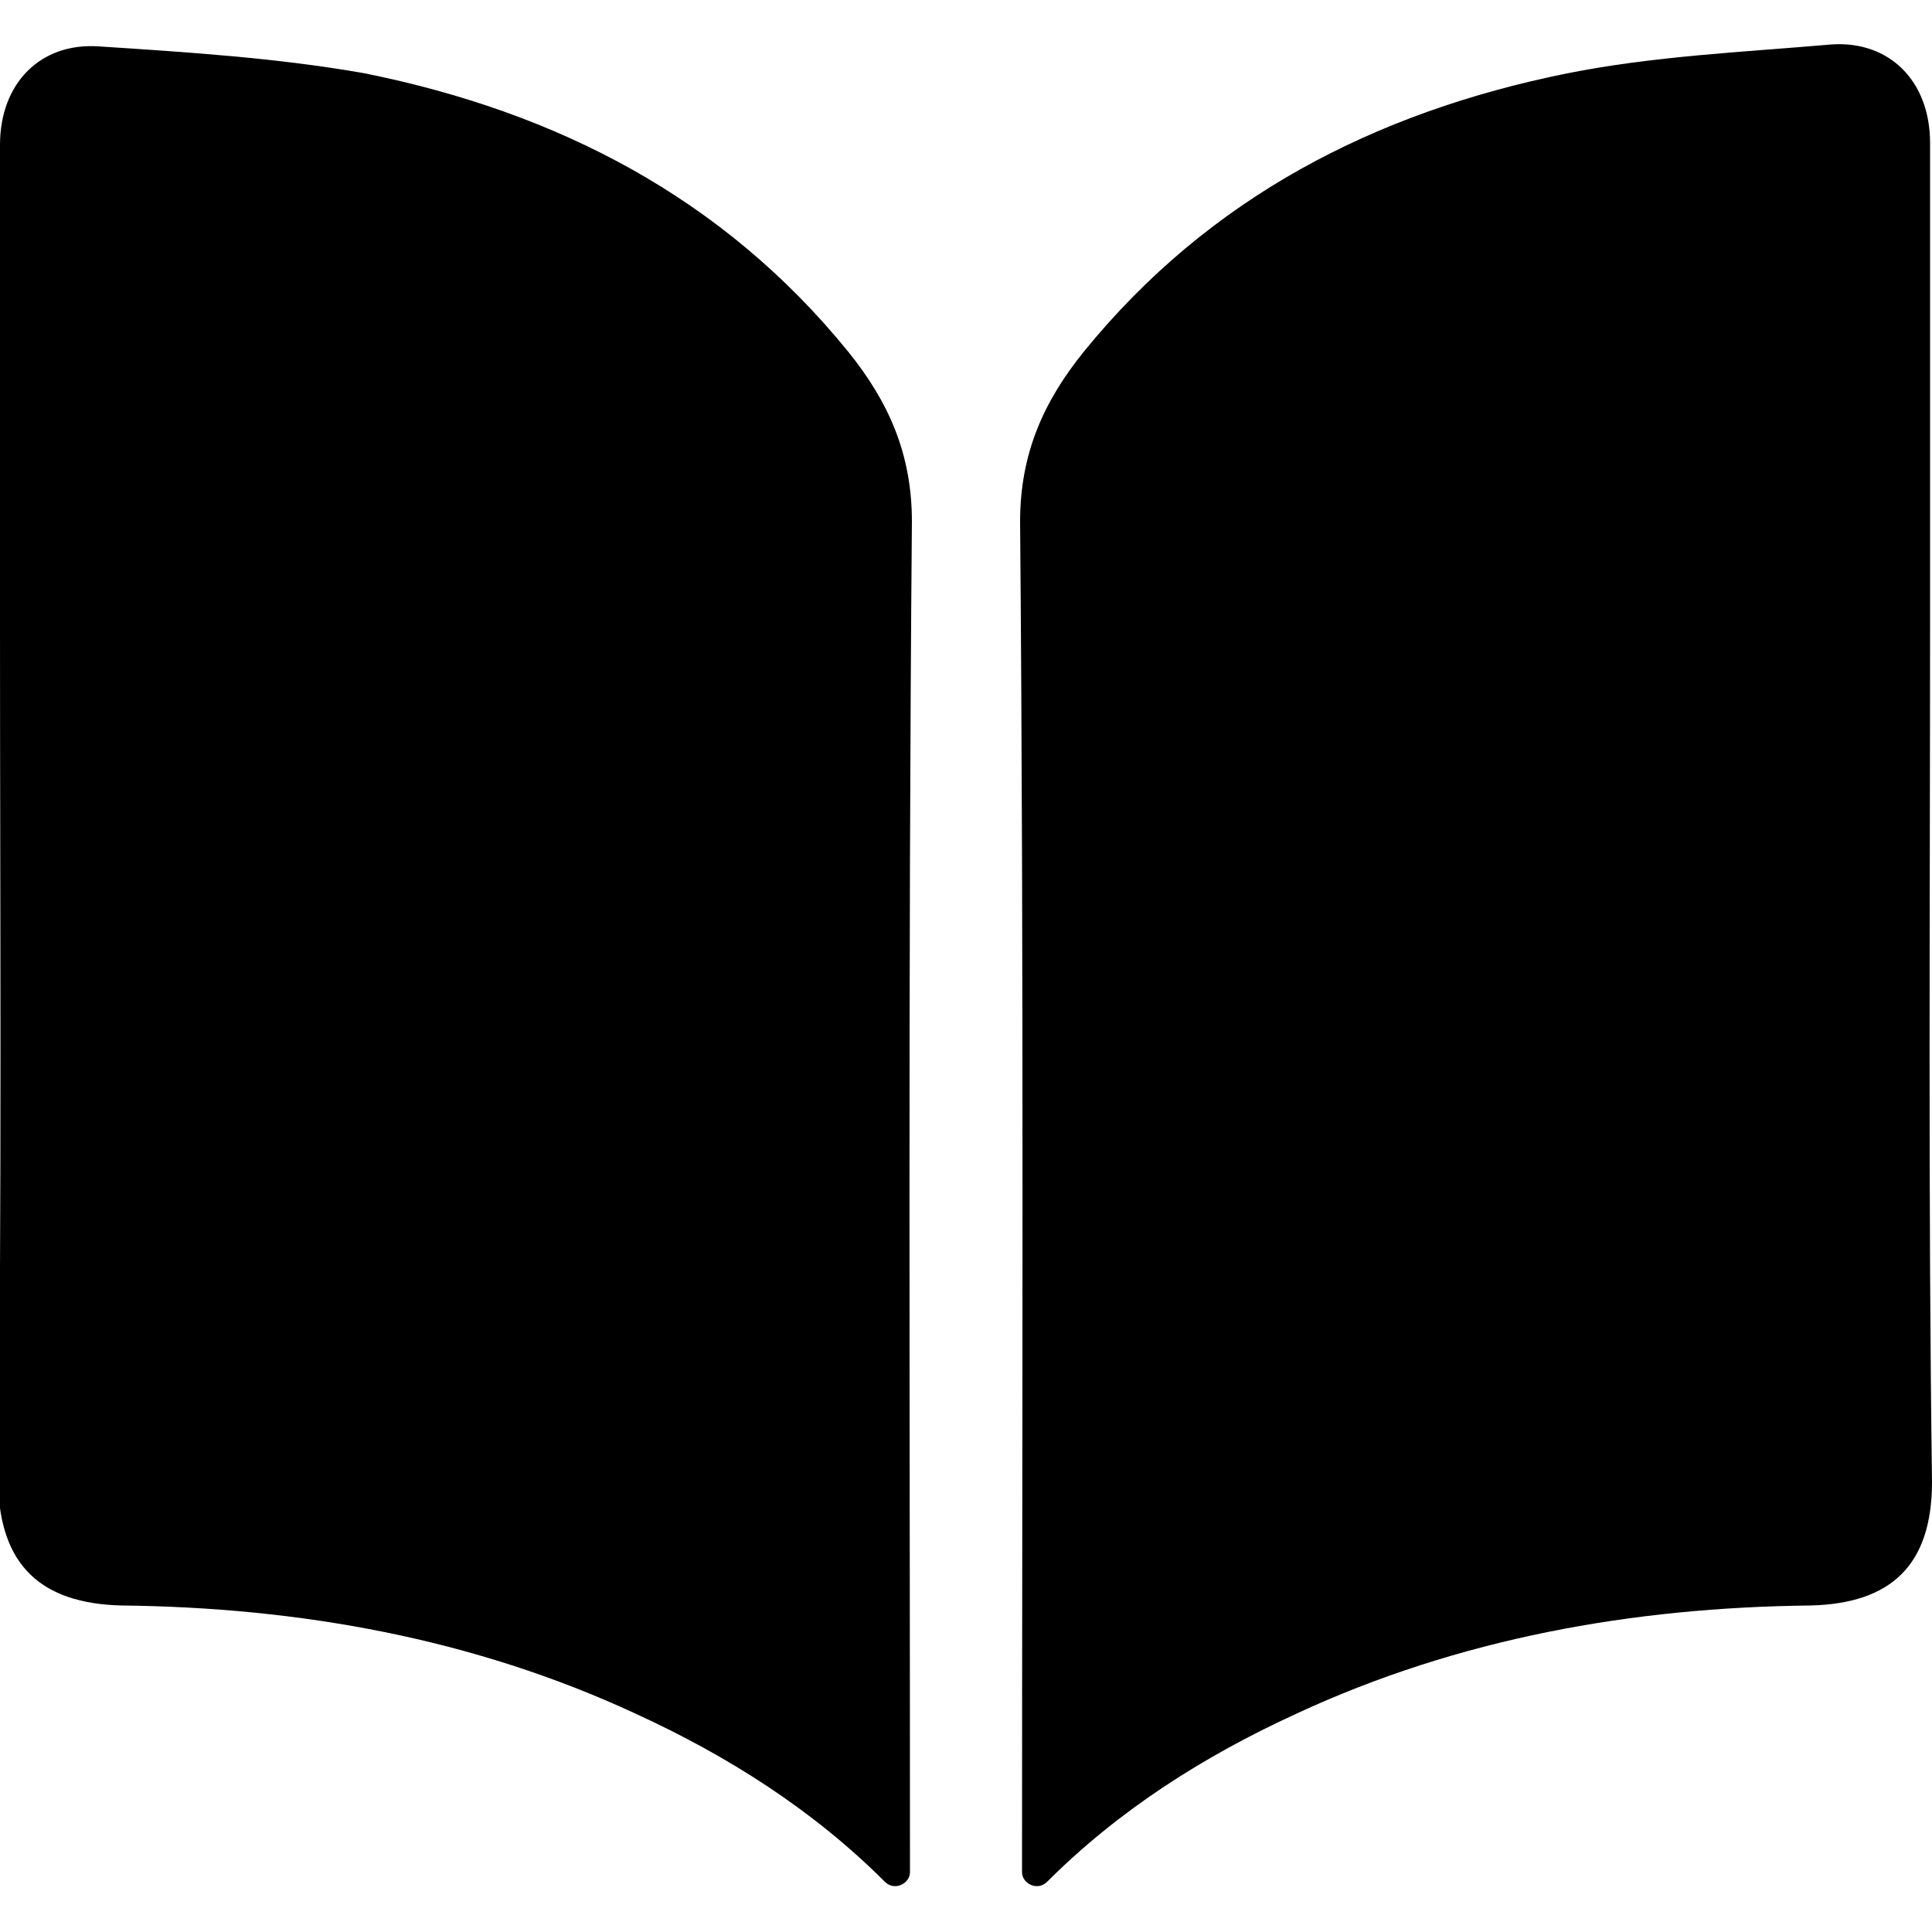 <?xml version="1.0" encoding="utf-8"?>
<!-- Generator: Adobe Illustrator 21.0.0, SVG Export Plug-In . SVG Version: 6.00 Build 0)  -->
<svg version="1.1" id="Layer_1" xmlns="http://www.w3.org/2000/svg" xmlns:xlink="http://www.w3.org/1999/xlink" x="0px" y="0px"
	 viewBox="0 0 100 100" style="enable-background:new 0 0 100 100;" xml:space="preserve">
<g>
	<path d="M54.2,97.4c-0.5,0.5-1.3,0.1-1.3-0.5v-0.1c0-23.3,0.1-46.5-0.1-69.8c0-3.5,1.2-6.2,3.3-8.8c6.5-8,15.1-12.4,25-14.4
		c4.5-0.9,9.1-1.1,13.7-1.5c3-0.2,5.1,1.9,5.1,5.1c0,8.3,0,16.7,0,25c0,14.8-0.1,29.5,0.1,44.3c0,4.3-2.1,6.3-6.3,6.4
		c-9.2,0.1-18.2,1.7-26.6,5.6C62.3,90.9,57.9,93.7,54.2,97.4L54.2,97.4z"/>
	<path d="M45.8,97.4c0.5,0.5,1.3,0.1,1.3-0.5v-0.1c0-23.3-0.1-46.5,0.1-69.8c0-3.5-1.2-6.2-3.3-8.8c-6.5-8-15.1-12.4-25-14.4
		C14.4,3,9.7,2.7,5.1,2.4c-3-0.2-5.1,1.9-5.1,5.1c0,8.3,0,16.7,0,25c0,14.8,0.1,29.5-0.1,44.3C0,81,2.1,83,6.3,83.1
		c9.2,0.1,18.2,1.7,26.6,5.6C37.7,90.9,42.1,93.7,45.8,97.4L45.8,97.4z"/>
</g>
</svg>
